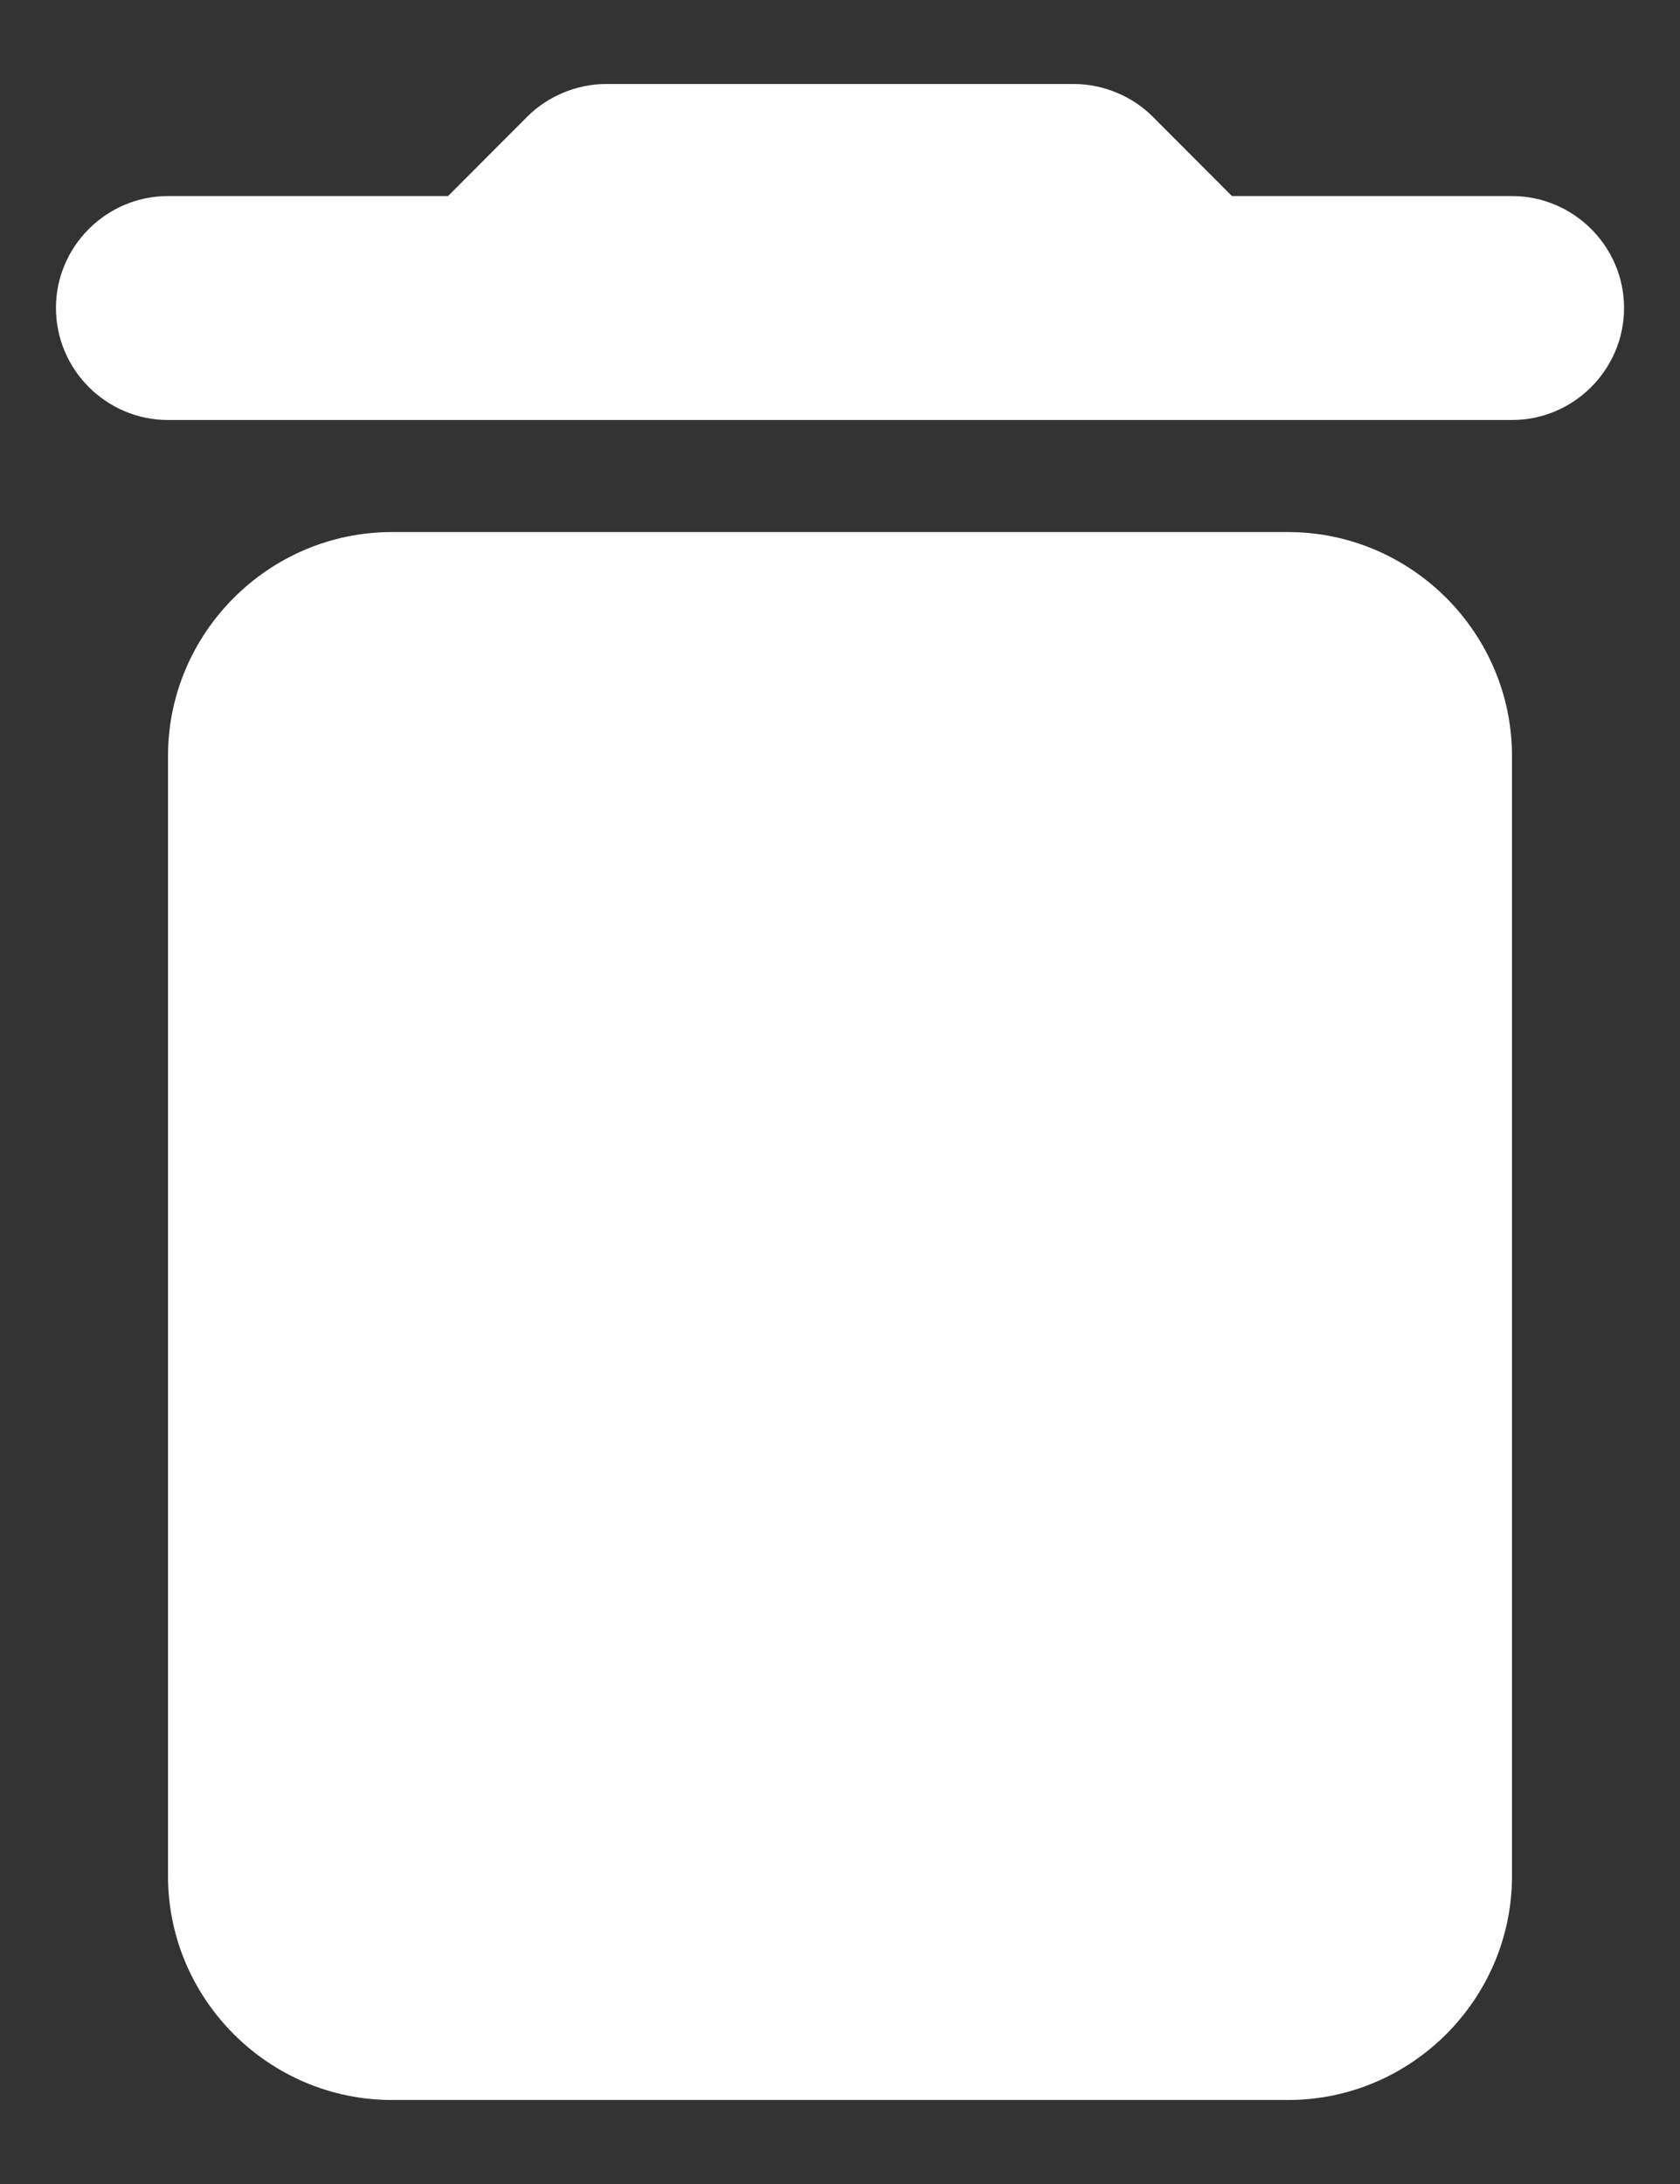 <svg width="10" height="13" viewBox="0 0 10 13" fill="none" xmlns="http://www.w3.org/2000/svg">
	<rect x="0" y="0" width="10" height="13" fill="#333333" stroke="none"/>
	<path fill-rule="evenodd" clip-rule="evenodd"
		d="M7.333 1.167H9C9.367 1.167 9.667 1.467 9.667 1.833C9.667 2.2 9.367 2.5 9 2.5H1C0.633 2.5 0.333 2.2 0.333 1.833C0.333 1.467 0.633 1.167 1 1.167H2.667L3.14 0.693C3.26 0.573 3.433 0.5 3.607 0.5H6.393C6.567 0.5 6.74 0.573 6.86 0.693L7.333 1.167ZM2.333 12.5C1.6 12.5 1 11.9 1 11.167V4.5C1 3.767 1.6 3.167 2.333 3.167H7.667C8.4 3.167 9 3.767 9 4.5V11.167C9 11.9 8.4 12.5 7.667 12.5H2.333Z"
		fill="white" />
</svg>
